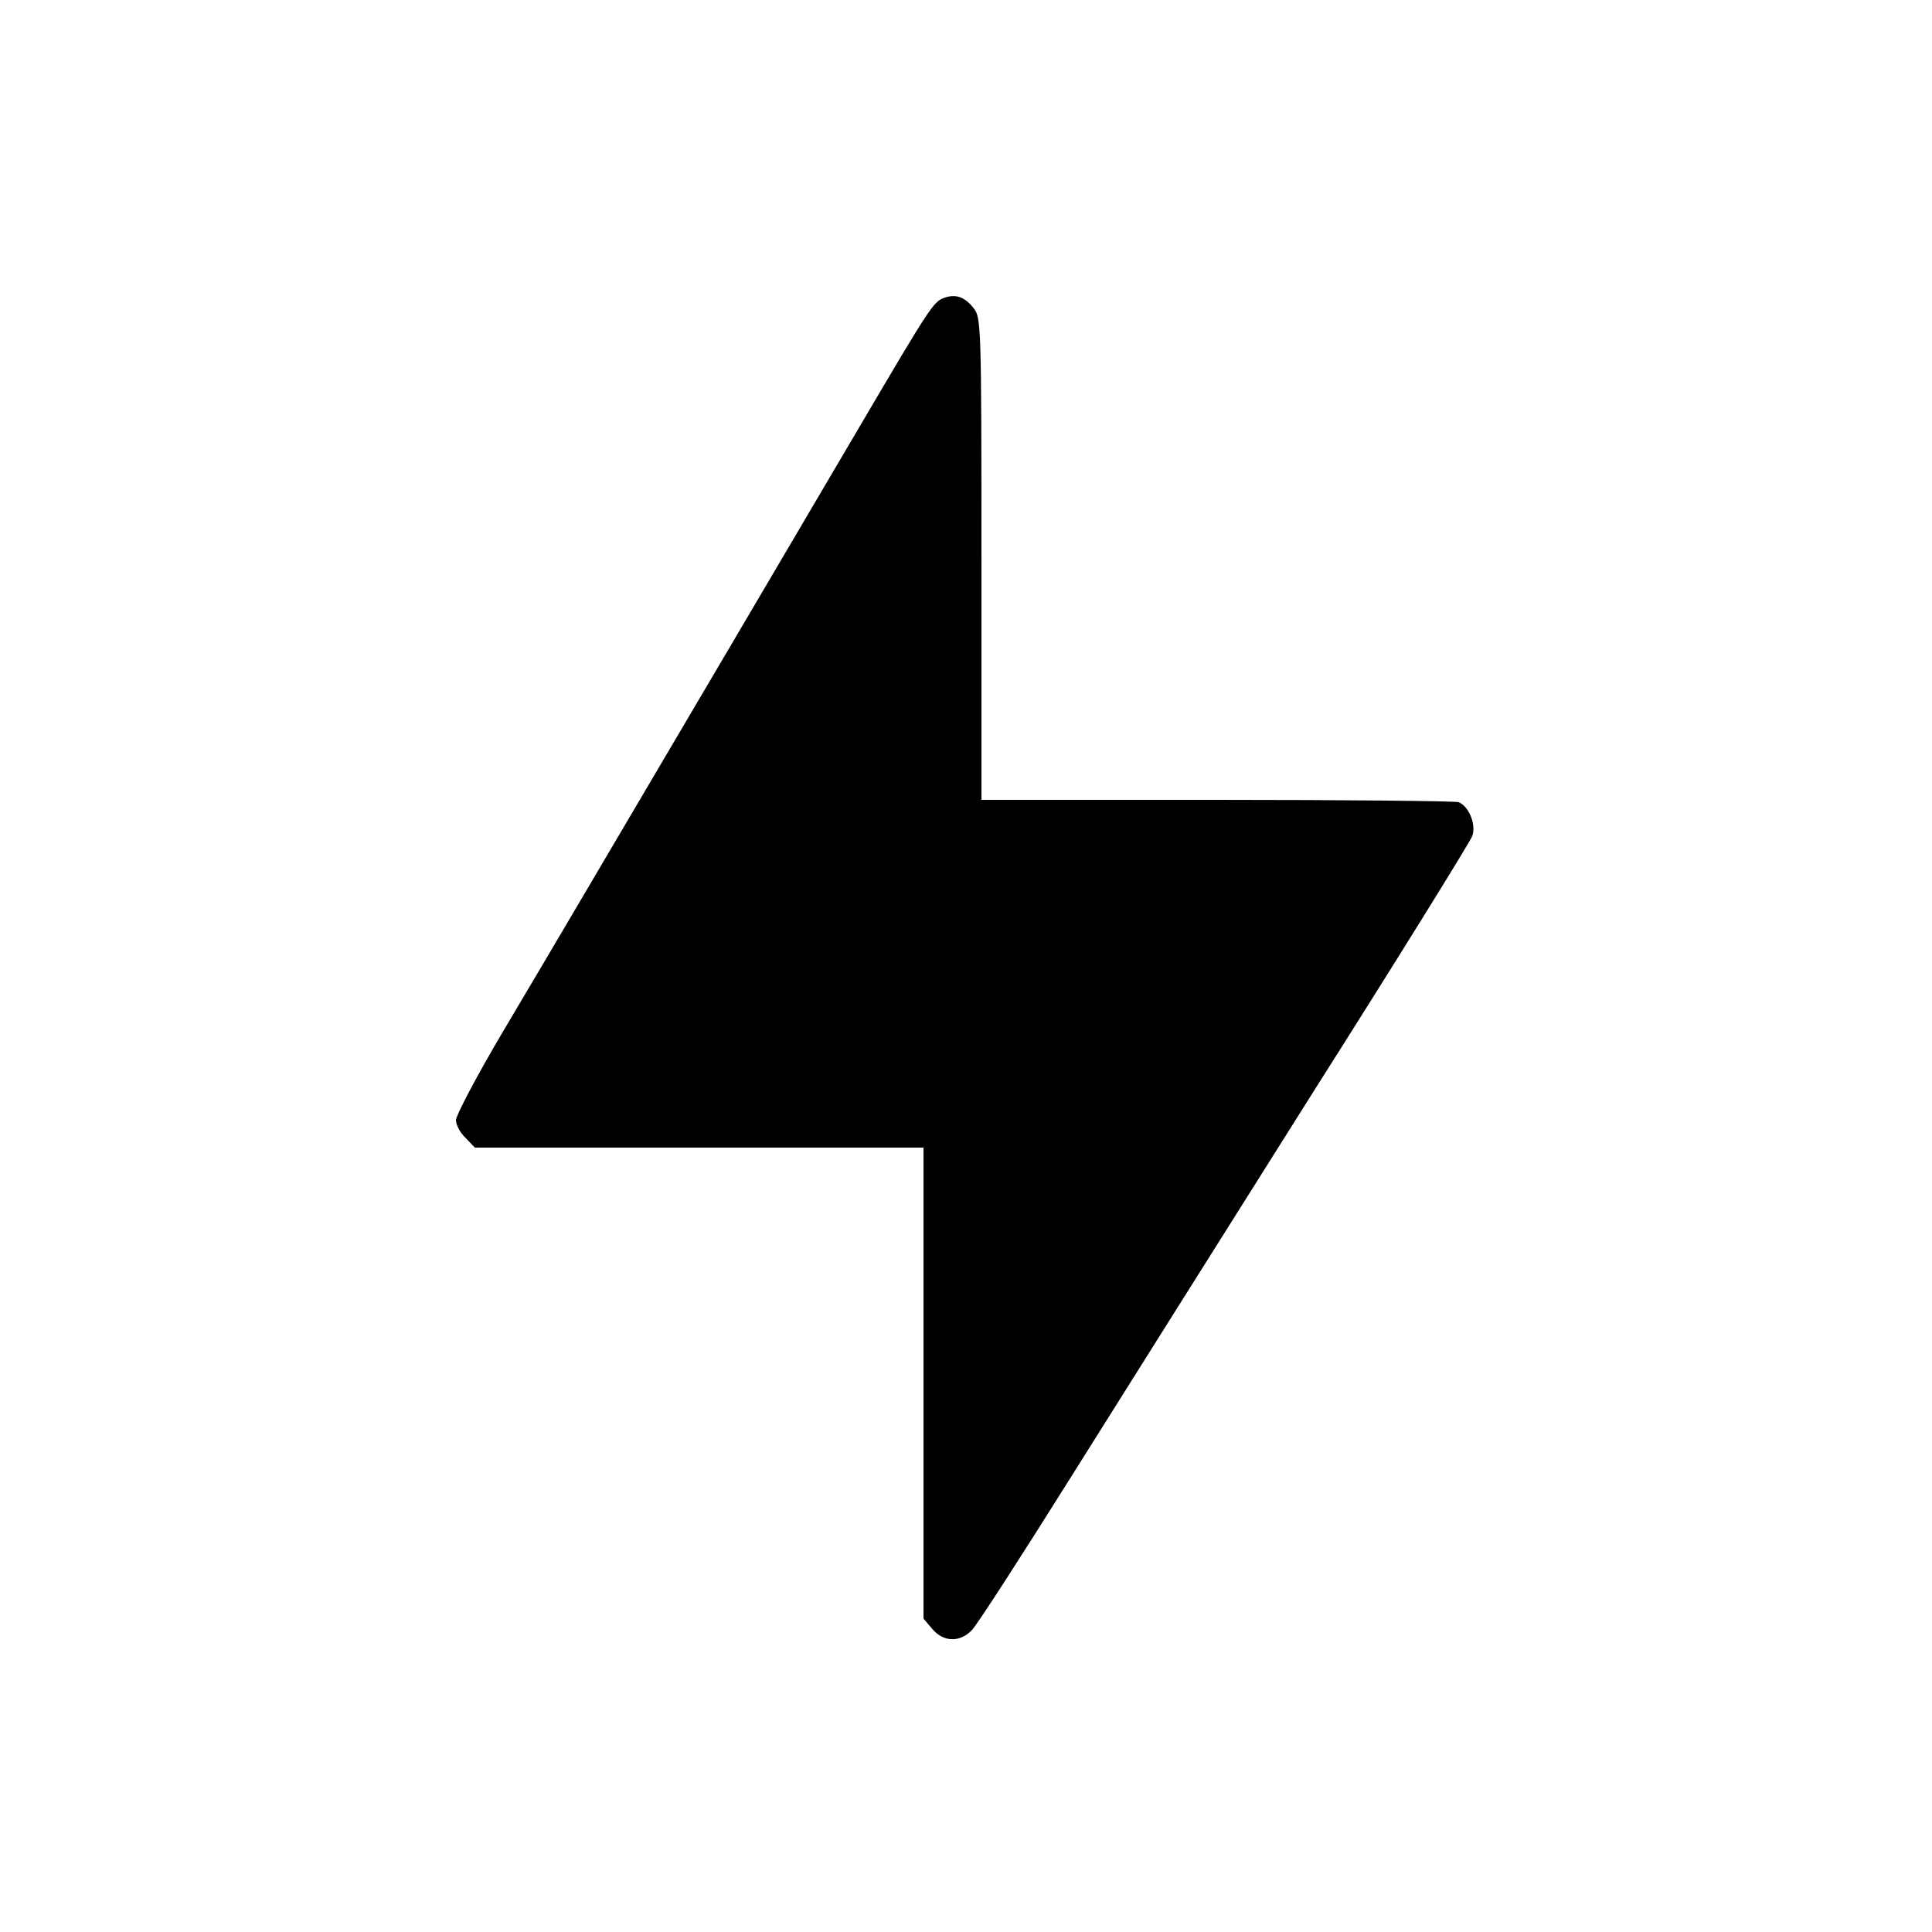 <?xml version="1.0" standalone="no"?>
<!DOCTYPE svg PUBLIC "-//W3C//DTD SVG 20010904//EN"
 "http://www.w3.org/TR/2001/REC-SVG-20010904/DTD/svg10.dtd">
<svg version="1.0" xmlns="http://www.w3.org/2000/svg"
 width="500pt" height="500pt" viewBox="0 0 500 500"
 preserveAspectRatio="xMidYMid meet">

<g transform="translate(0,500) scale(0.1,-0.1)"
fill="#000000" stroke="none">
<path d="M2443 4229 c-27 -10 -36 -23 -213 -324 -148 -252 -464 -788 -698
-1185 -63 -107 -168 -285 -234 -396 -65 -110 -118 -211 -118 -223 0 -12 11
-33 25 -46 l24 -25 581 0 580 0 0 -609 0 -610 23 -27 c29 -34 71 -35 102 -3
13 13 126 188 252 389 126 201 410 652 631 1003 222 350 407 649 412 663 11
29 -8 77 -35 88 -9 3 -291 6 -626 6 l-609 0 0 624 c0 606 -1 624 -20 648 -23
30 -47 38 -77 27z"/>
</g>
</svg>
